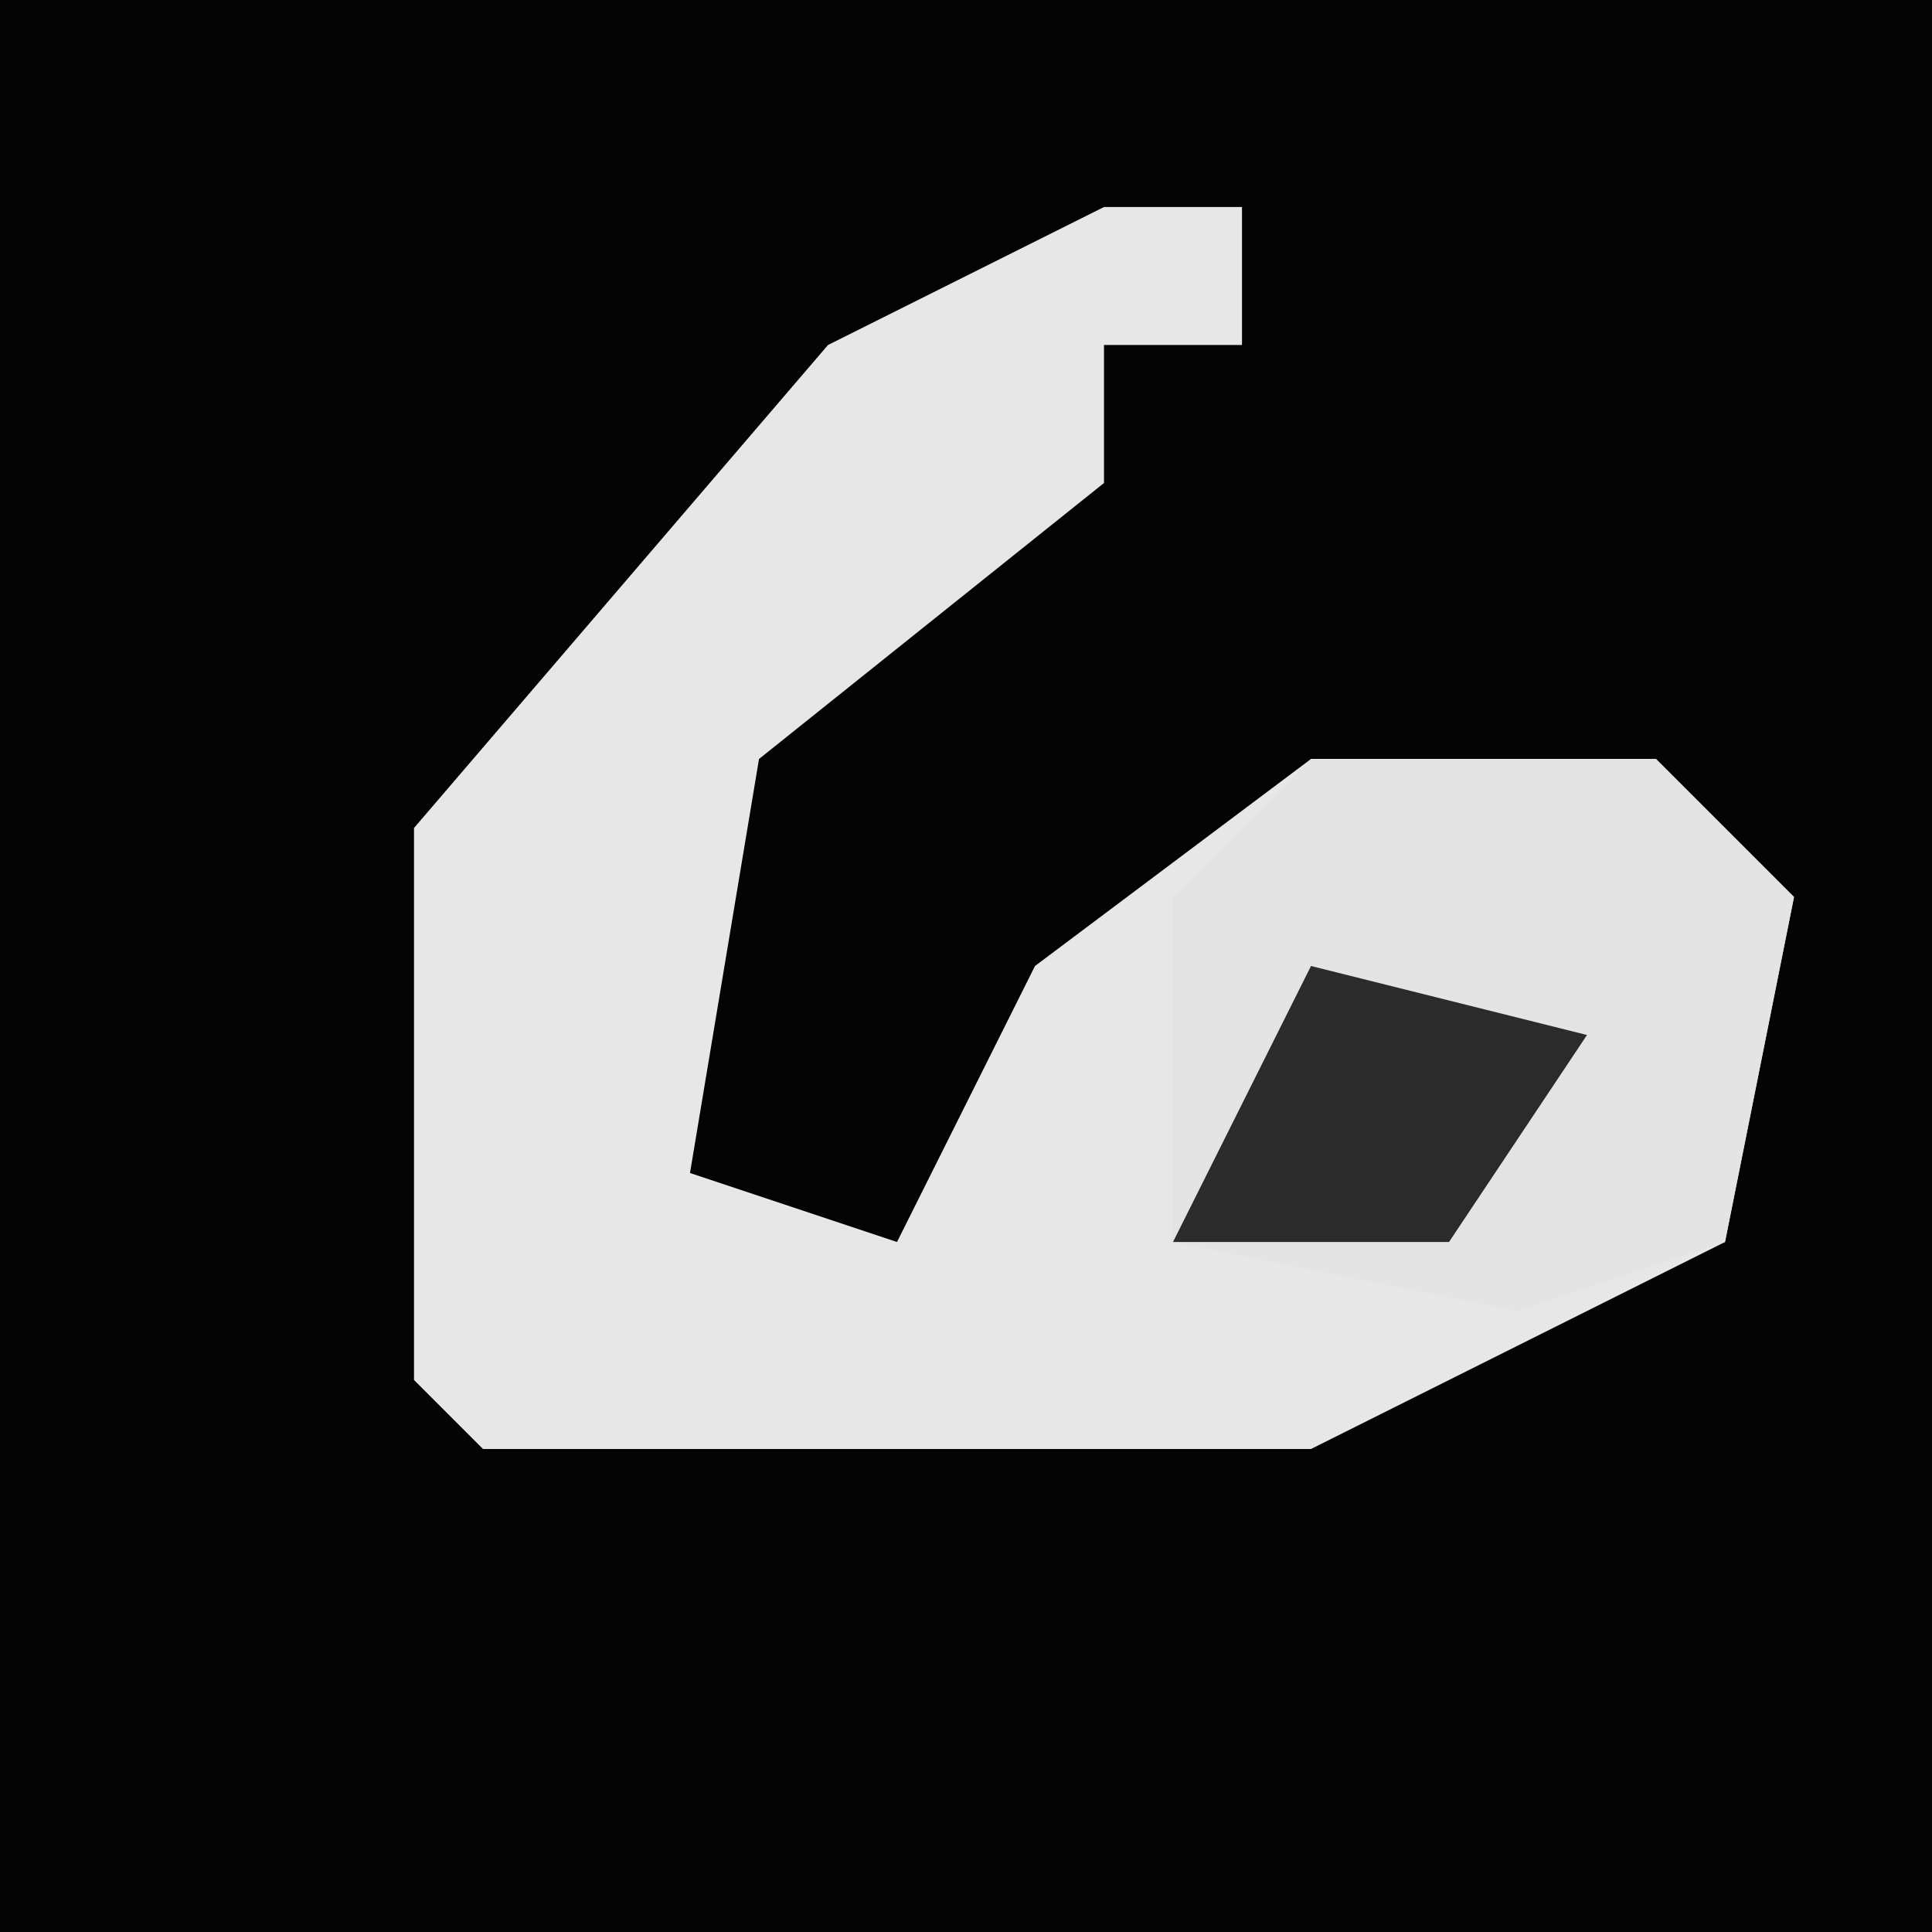 <?xml version="1.0" encoding="UTF-8"?>
<svg version="1.1" xmlns="http://www.w3.org/2000/svg" width="28" height="28">
<path d="M0,0 L28,0 L28,28 L0,28 Z " fill="#040404" transform="translate(0,0)"/>
<path d="M0,0 L2,0 L2,2 L0,2 L0,4 L-5,8 L-6,14 L-3,15 L-1,11 L3,8 L8,8 L10,10 L9,15 L3,18 L-9,18 L-10,17 L-10,9 L-4,2 Z " fill="#E7E7E7" transform="translate(16,3)"/>
<path d="M0,0 L5,0 L7,2 L6,7 L3,8 L-2,7 L-2,2 Z " fill="#E4E4E4" transform="translate(19,11)"/>
<path d="M0,0 L4,1 L2,4 L-2,4 Z " fill="#2B2B2B" transform="translate(19,14)"/>
</svg>

